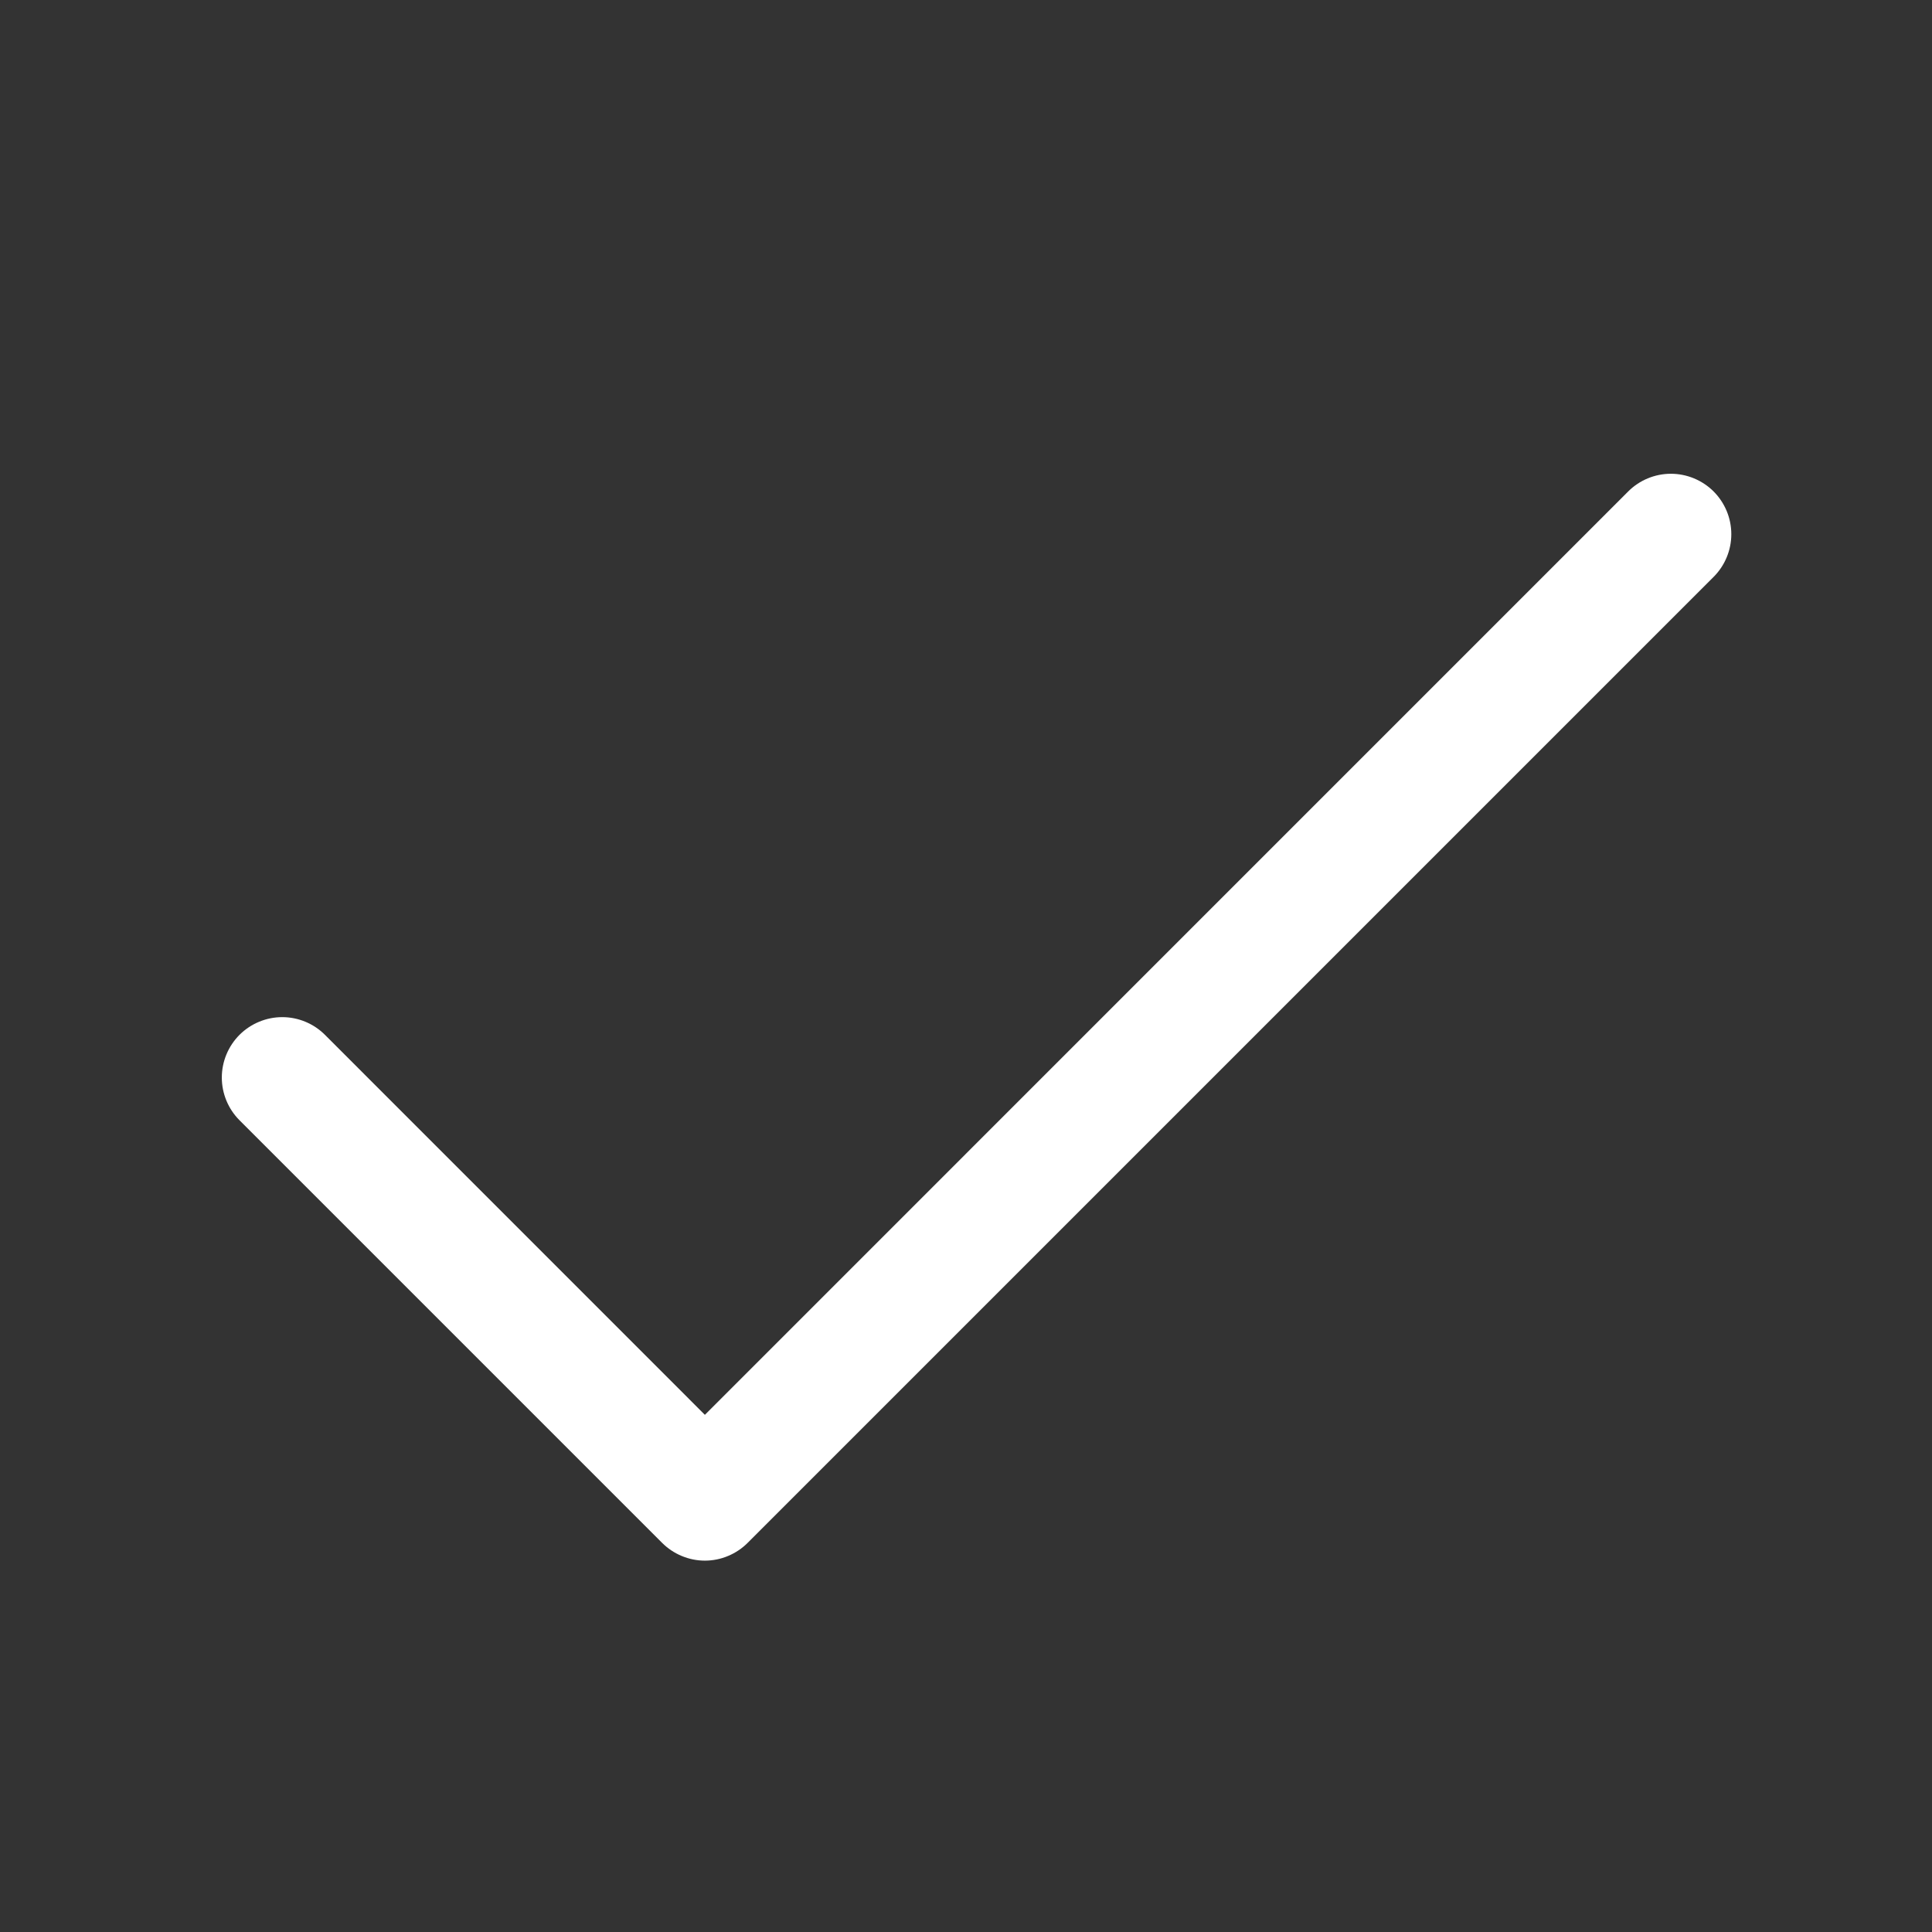 <svg width="32" height="32" viewBox="0 0 32 32" fill="none" xmlns="http://www.w3.org/2000/svg">
<rect x="0" y="0" width="32" height="32" fill="#333333" stroke="none"/>
<path d="M28.383 9.555L12.383 25.555C12.29 25.648 12.179 25.722 12.058 25.772C11.937 25.823 11.806 25.849 11.675 25.849C11.544 25.849 11.414 25.823 11.292 25.772C11.171 25.722 11.06 25.648 10.967 25.555L3.967 18.555C3.78 18.368 3.674 18.113 3.674 17.848C3.674 17.582 3.78 17.328 3.967 17.14C4.155 16.953 4.41 16.847 4.675 16.847C4.94 16.847 5.195 16.953 5.382 17.14L11.675 23.434L26.968 8.14C27.155 7.953 27.41 7.847 27.675 7.847C27.94 7.847 28.195 7.953 28.383 8.14C28.57 8.328 28.676 8.582 28.676 8.848C28.676 9.113 28.57 9.368 28.383 9.555Z" fill="white"/>
</svg>
